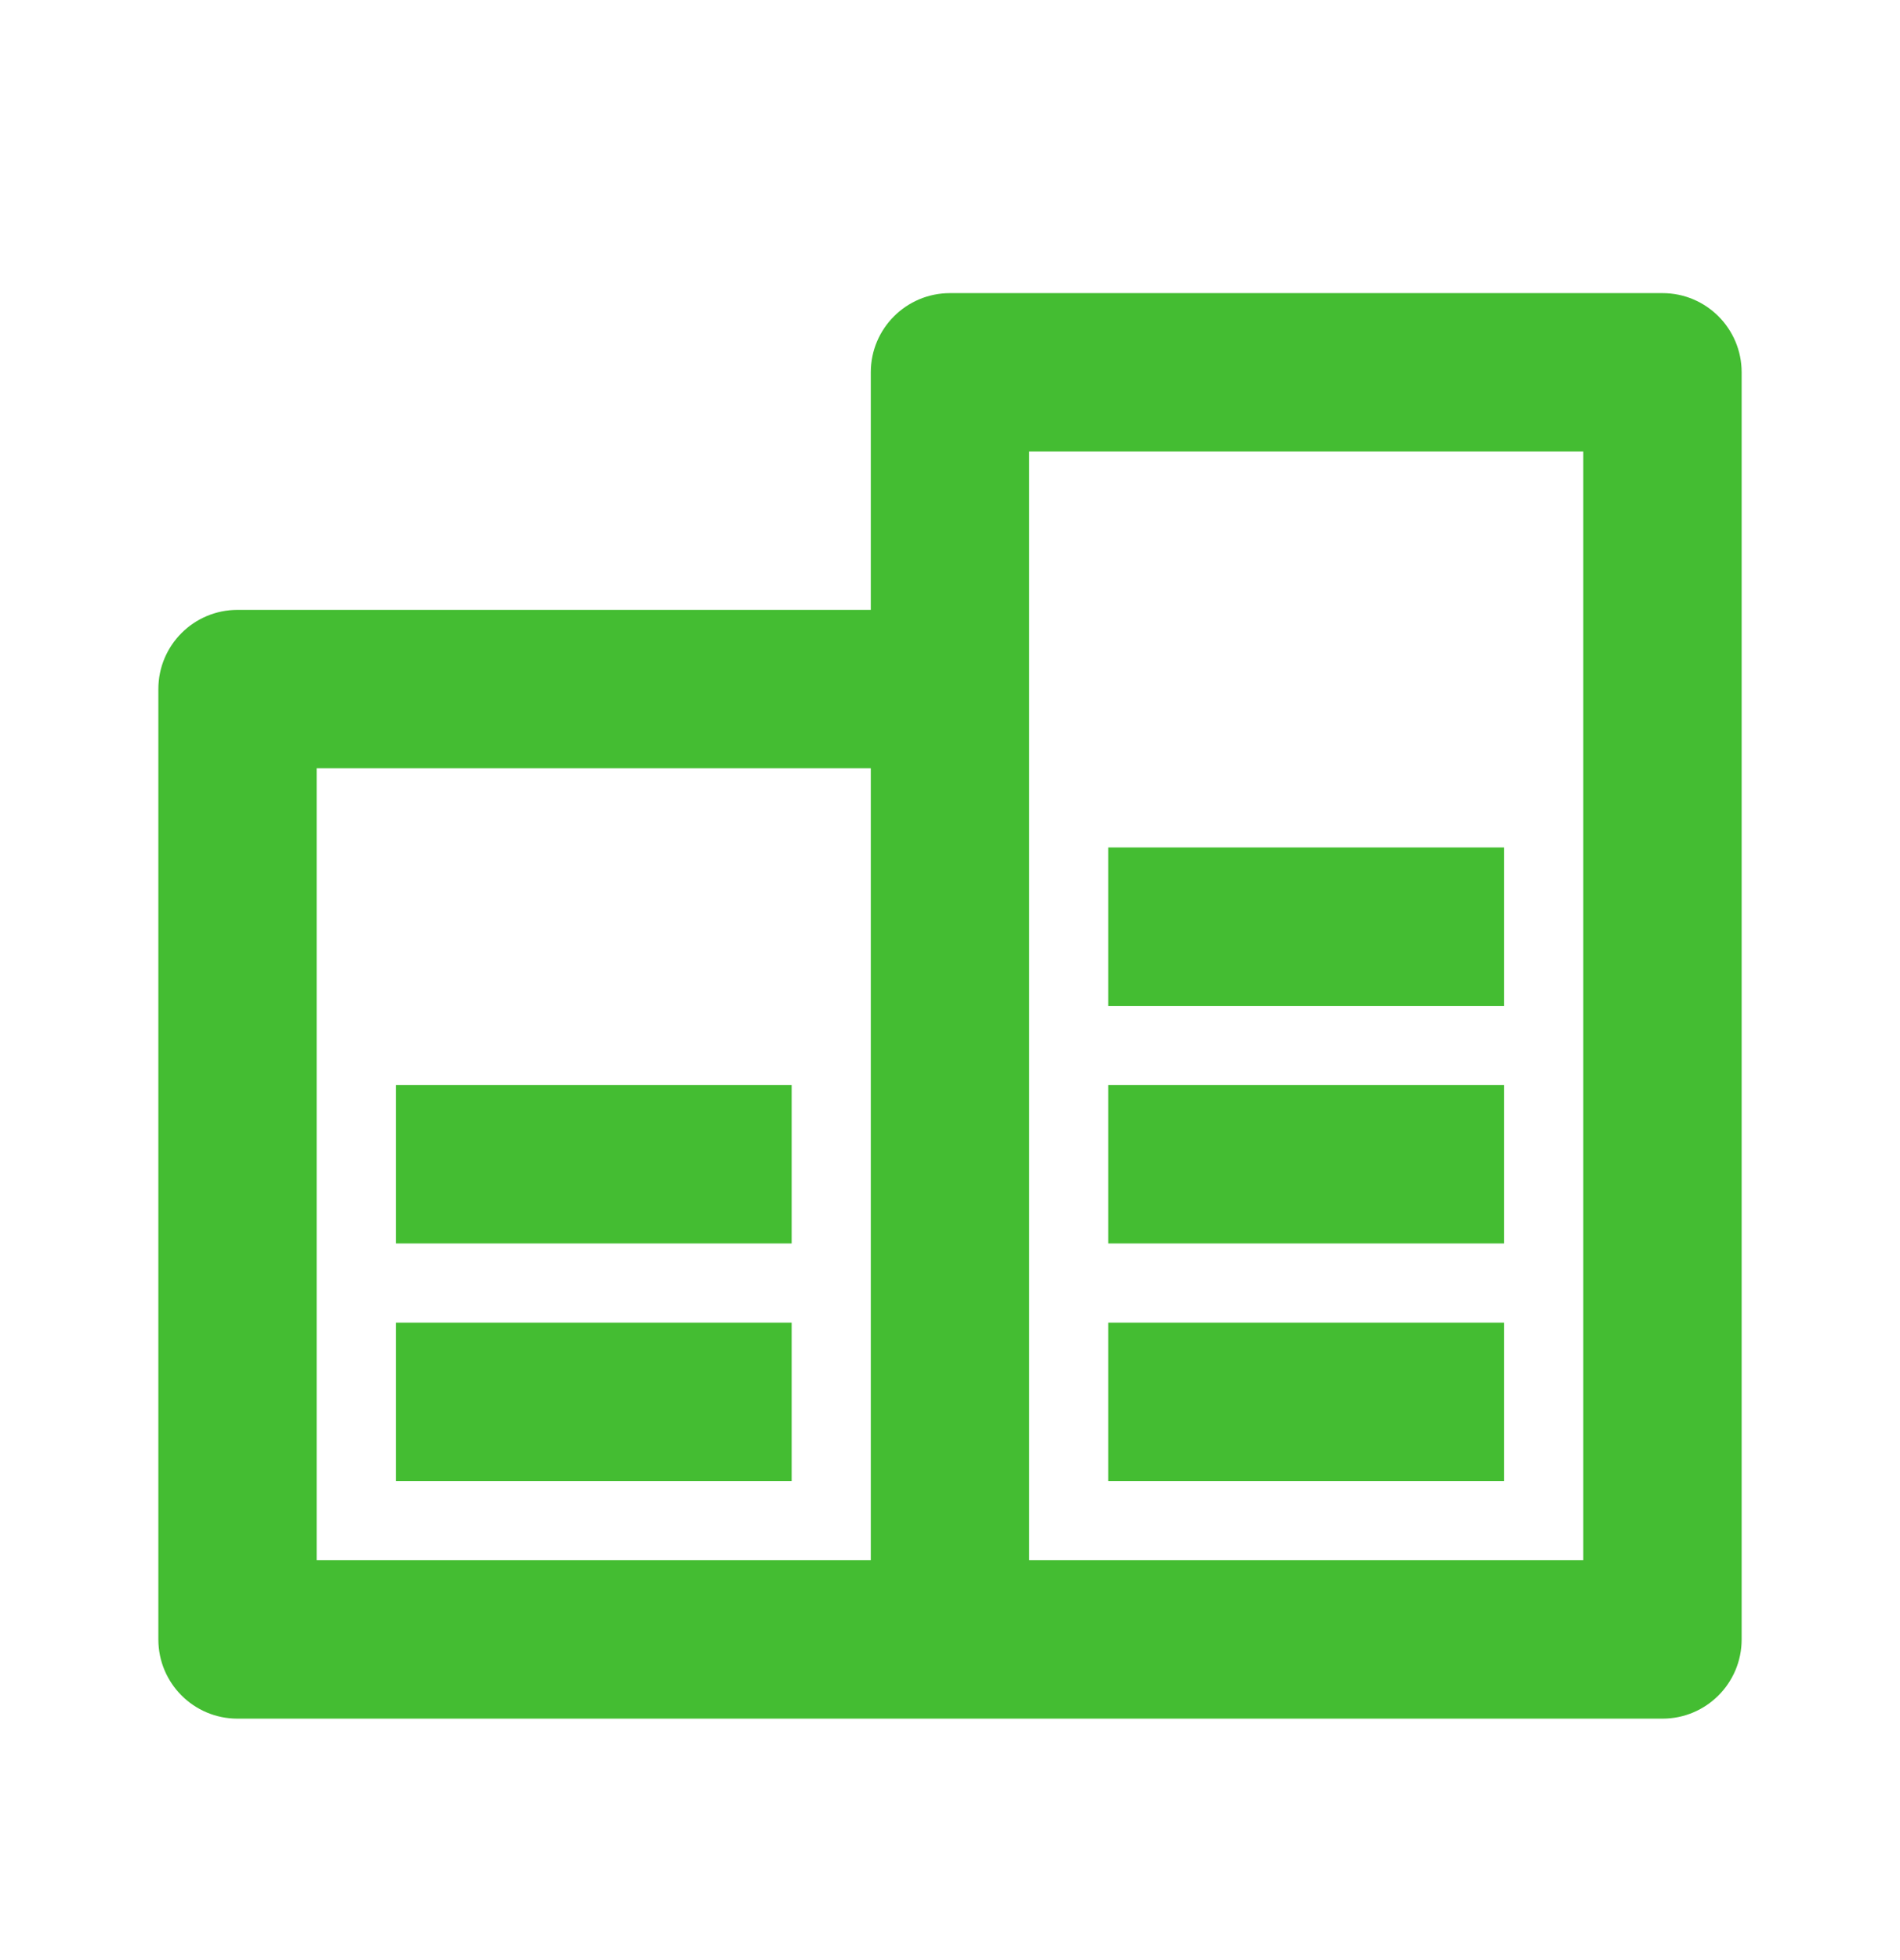 <svg width="32" height="33" viewBox="0 0 32 33" fill="none" xmlns="http://www.w3.org/2000/svg">
<path d="M14.666 26.268V12.935H5.333V26.268H14.666ZM14.666 10.268V6.268C14.666 5.532 15.263 4.935 16 4.935H28C28.736 4.935 29.333 5.532 29.333 6.268V27.601C29.333 28.338 28.736 28.935 28 28.935H4C3.263 28.935 2.667 28.338 2.667 27.601V11.601C2.667 10.865 3.263 10.268 4 10.268H14.666ZM17.333 7.601V26.268H26.666V7.601H17.333ZM6.667 22.268H13.333V24.935H6.667V22.268ZM18.666 22.268H25.333V24.935H18.666V22.268ZM18.666 18.268H25.333V20.935H18.666V18.268ZM18.666 14.268H25.333V16.935H18.666V14.268ZM6.667 18.268H13.333V20.935H6.667V18.268Z" fill="#44BD32"/>
</svg>
